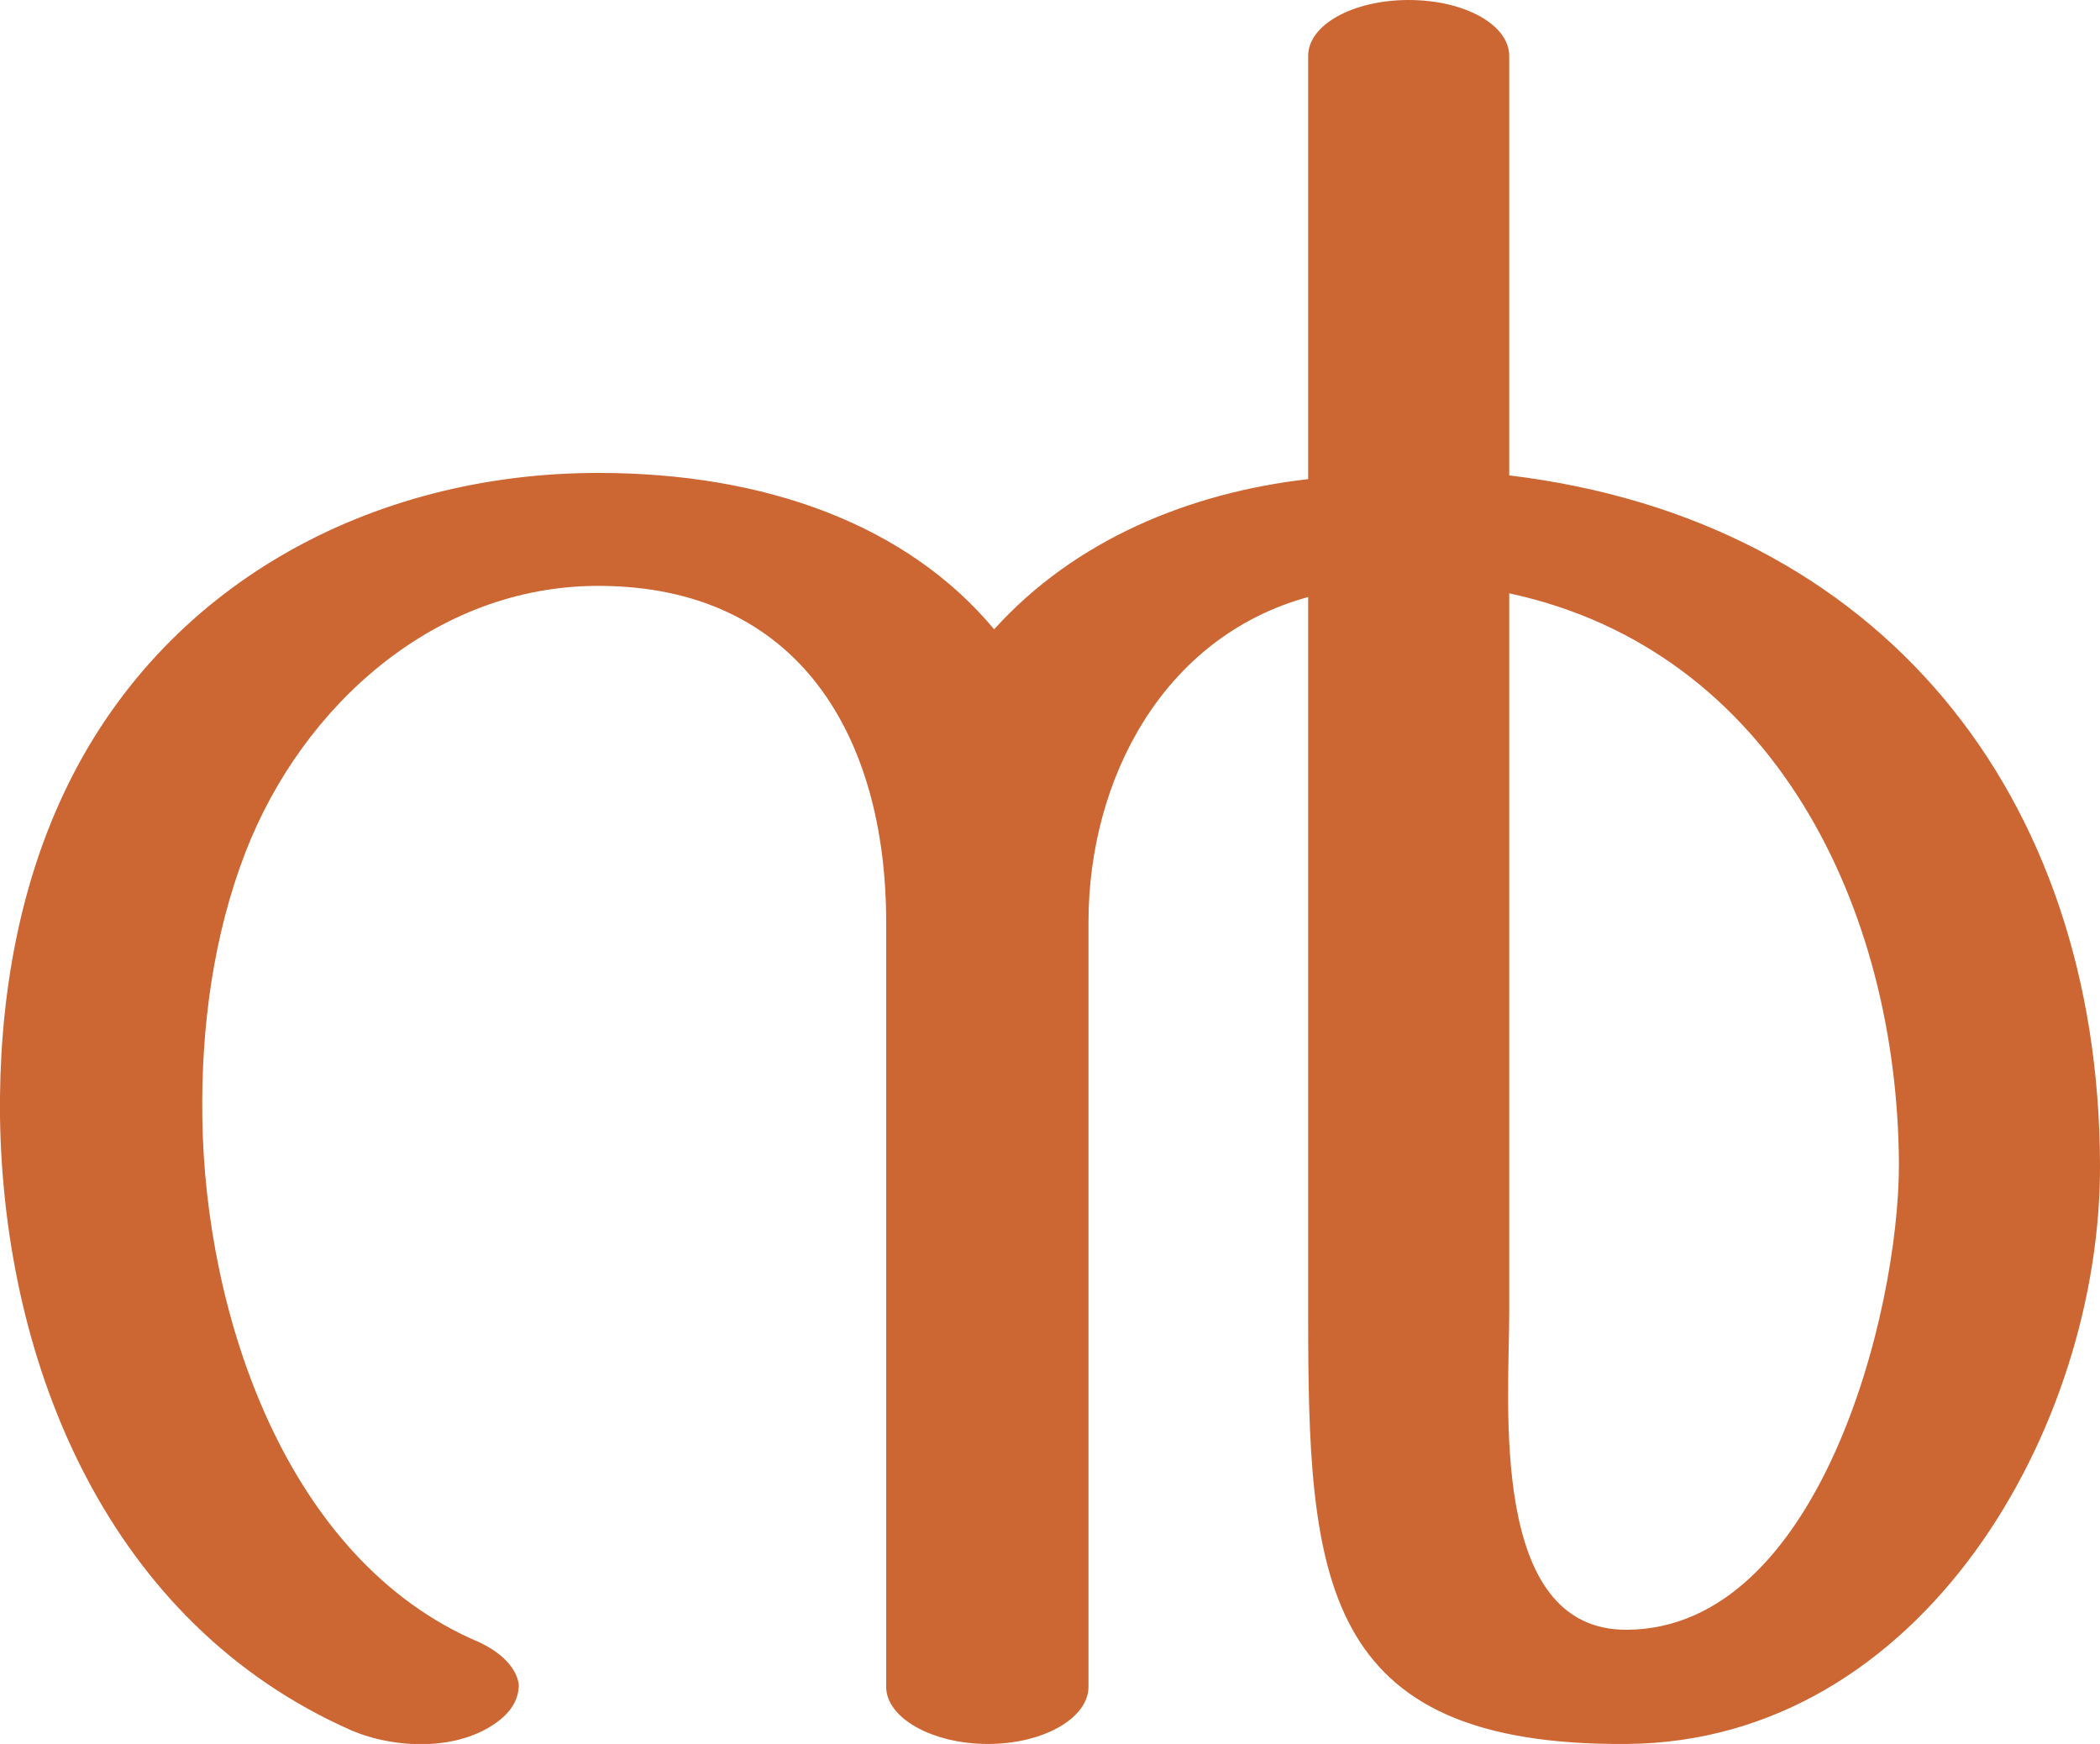 <?xml version="1.0" encoding="UTF-8"?>
<!DOCTYPE svg PUBLIC "-//W3C//DTD SVG 1.1//EN" "http://www.w3.org/Graphics/SVG/1.1/DTD/svg11.dtd">
<!-- Creator: CorelDRAW X8 -->
<svg xmlns="http://www.w3.org/2000/svg" xml:space="preserve" width="1692px" height="1405px" version="1.1" style="shape-rendering:geometricPrecision; text-rendering:geometricPrecision; image-rendering:optimizeQuality; fill-rule:evenodd; clip-rule:evenodd"
viewBox="0 0 1692 1405"
 xmlns:xlink="http://www.w3.org/1999/xlink">
 <defs>
  <style type="text/css">
   <![CDATA[
    .fil0 {fill:#CC6633;fill-rule:nonzero}
   ]]>
  </style>
 </defs>
 <g id="Layer_x0020_1">
  <path class="fil0" d="M1216 383c299,36 475,257 476,555 1,212 -143,465 -381,467 -249,2 -257,-135 -257,-347l0 -577c-117,32 -177,147 -177,262l0 616c0,25 -36,46 -81,46 -45,0 -82,-21 -82,-46l0 -616c0,-149 -70,-271 -232,-271 -131,0 -238,96 -284,214 -26,67 -36,141 -35,214 2,158 67,357 223,423 19,9 30,21 32,34 0,11 -5,21 -17,30 -32,24 -83,22 -118,7 -195,-86 -280,-293 -283,-494 -1,-91 14,-181 51,-260 79,-169 248,-259 431,-259 135,0 249,42 319,126 65,-72 157,-110 253,-121l0 -341c0,-25 36,-45 81,-45 45,0 81,20 81,45l0 338zm0 95l0 580c0,72 -17,256 95,255 154,-1 219,-254 219,-375 -1,-205 -100,-414 -314,-460z"/>
 </g>
</svg>
